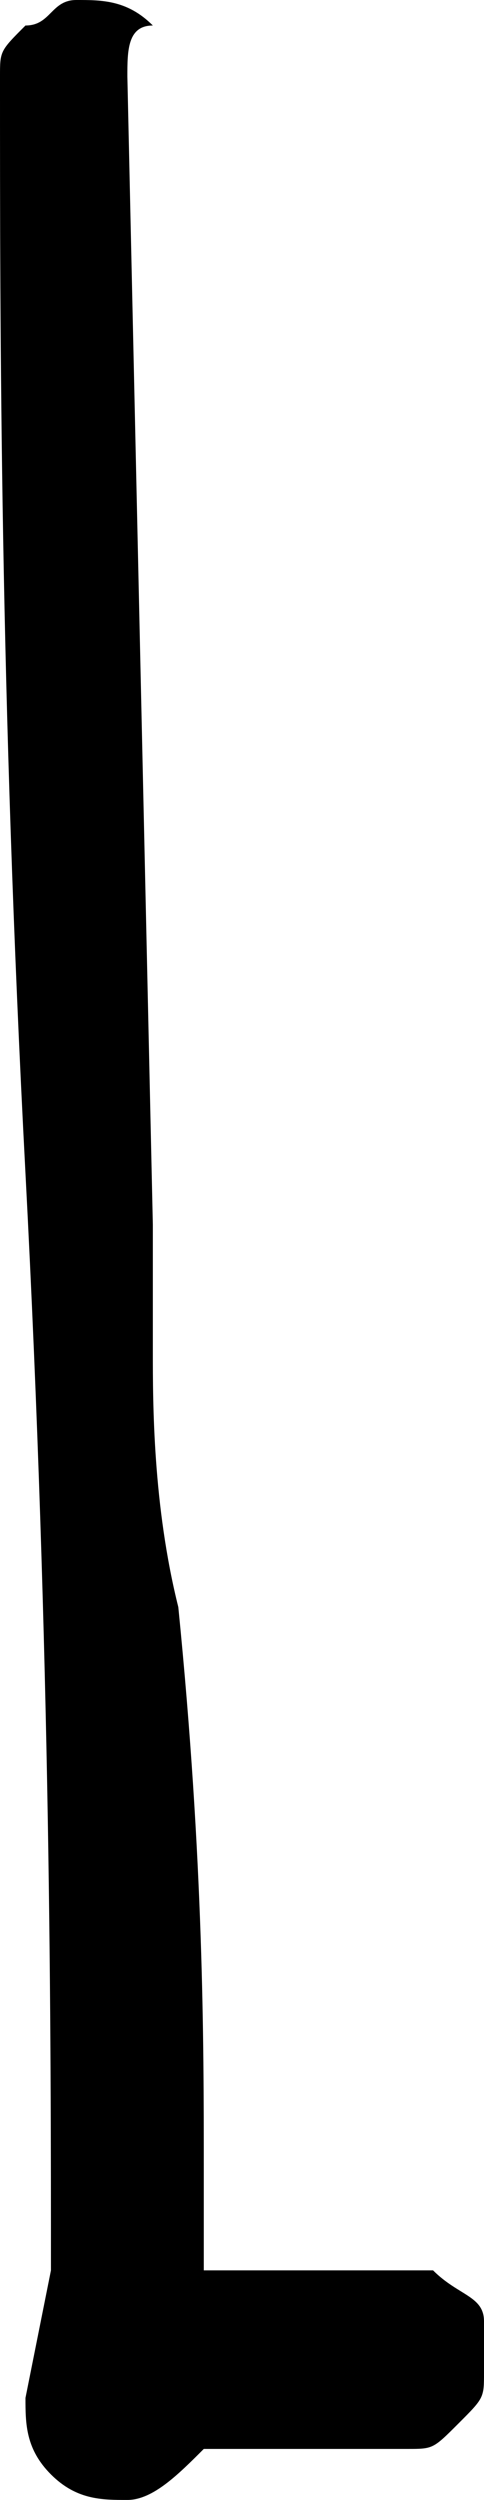 <?xml version="1.0" encoding="utf-8"?>
<!-- Generator: Adobe Illustrator 23.0.3, SVG Export Plug-In . SVG Version: 6.00 Build 0)  -->
<svg version="1.1" id="Layer_1" xmlns="http://www.w3.org/2000/svg" xmlns:xlink="http://www.w3.org/1999/xlink" x="0px" y="0px"
	 viewBox="0 0 1.9 9.8" style="enable-background:new 0 0 1.9 9.8;" xml:space="preserve">
<path d="M0.5,0.3l0.1,4.5c0,0.1,0,0.3,0,0.4v0.1c0,0.2,0,0.6,0.1,1c0.1,1,0.1,1.7,0.1,2.2v0.4h0.9C1.8,9,1.9,9,1.9,9.1
	c0,0,0,0.1,0,0.2c0,0.1,0,0.1-0.1,0.2C1.7,9.6,1.7,9.6,1.6,9.6s-0.1,0-0.2,0s-0.1,0-0.2,0H0.8C0.7,9.7,0.6,9.8,0.5,9.8
	s-0.2,0-0.3-0.1S0.1,9.5,0.1,9.4l0.1-0.5c0-0.9,0-2.4-0.1-4.3C0,2.7,0,1.3,0,0.3c0-0.1,0-0.1,0.1-0.2C0.2,0.1,0.2,0,0.3,0
	s0.2,0,0.3,0.1C0.5,0.1,0.5,0.2,0.5,0.3z"/>
</svg>
